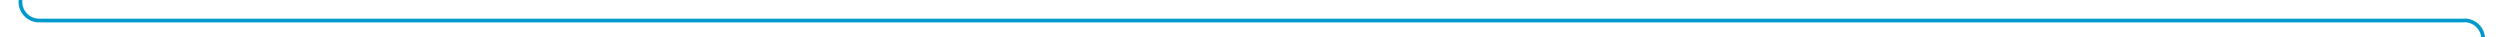 ﻿<?xml version="1.0" encoding="utf-8"?>
<svg version="1.1" xmlns:xlink="http://www.w3.org/1999/xlink" width="670px" height="10px" preserveAspectRatio="xMinYMid meet" viewBox="1505 594  670 8" xmlns="http://www.w3.org/2000/svg">
  <path d="M 1510.5 572  L 1510.5 593  A 5 5 0 0 0 1515.5 598.5 L 2165 598.5  A 5 5 0 0 1 2170.5 603.5 L 2170.5 635  " stroke-width="1" stroke="#0099cc" fill="none" />
  <path d="M 2175.146 629.946  L 2170.5 634.593  L 2165.854 629.946  L 2165.146 630.654  L 2170.146 635.654  L 2170.5 636.007  L 2170.854 635.654  L 2175.854 630.654  L 2175.146 629.946  Z " fill-rule="nonzero" fill="#0099cc" stroke="none" />
</svg>